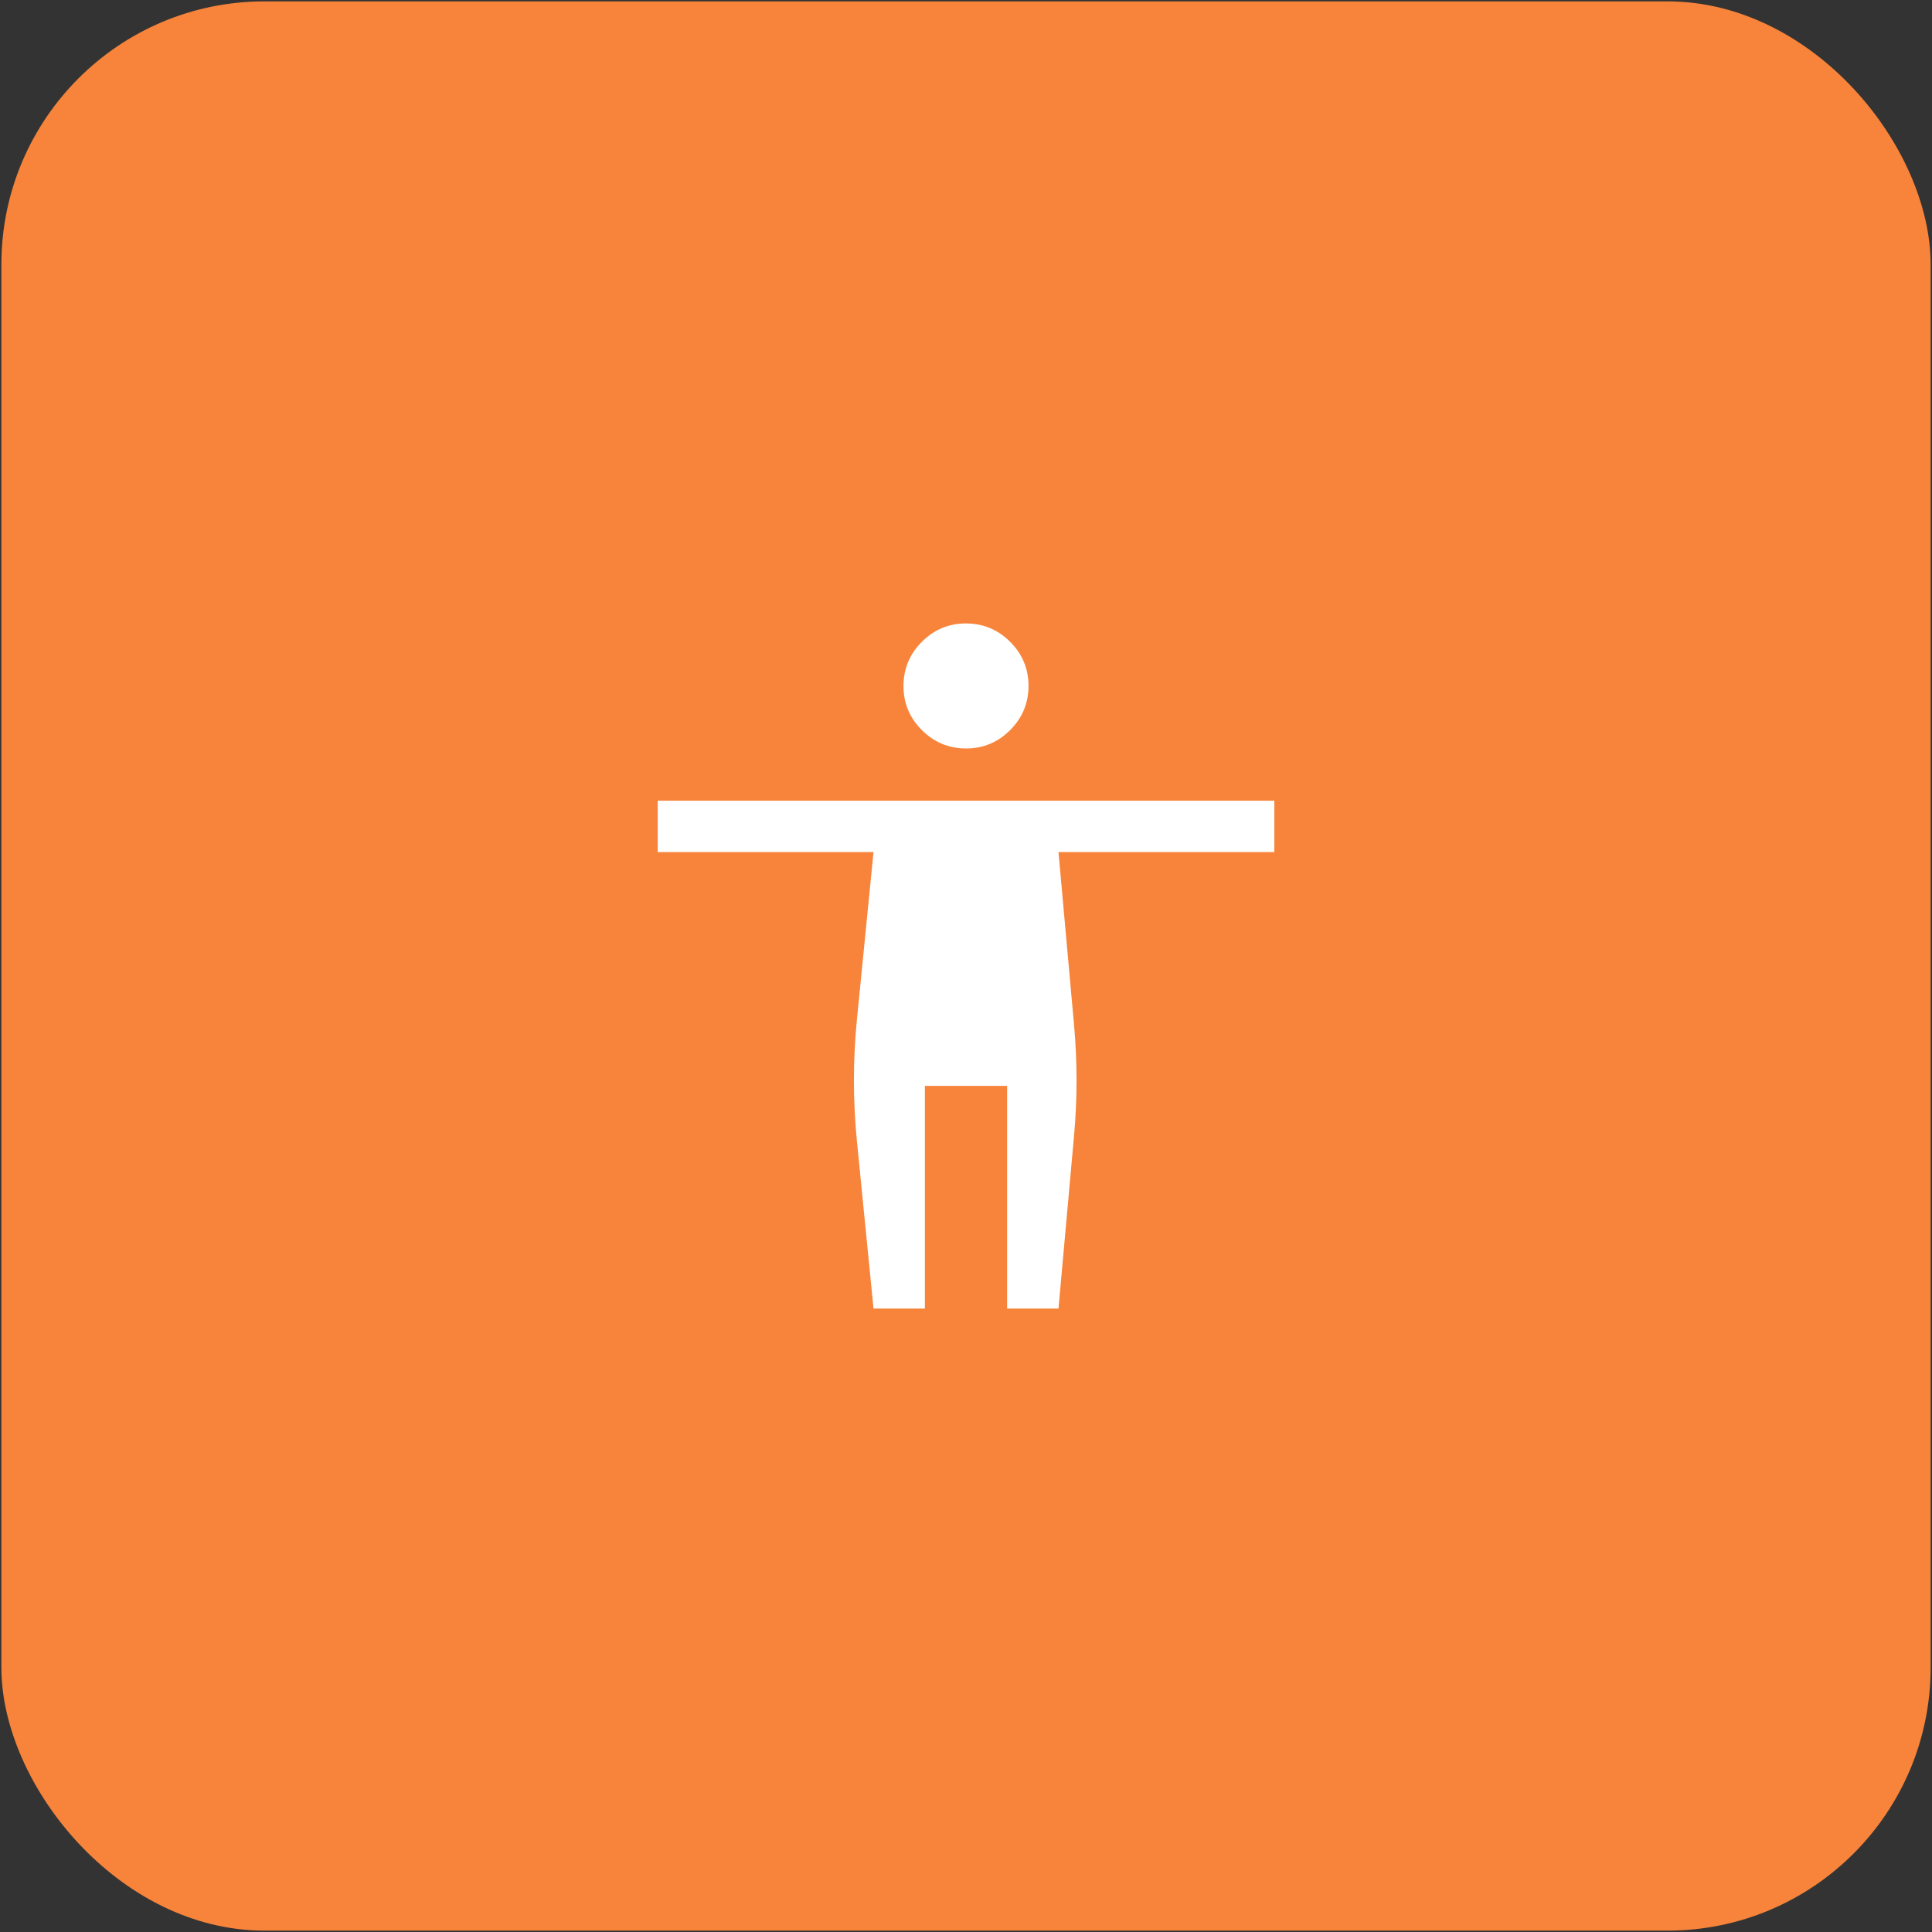 <svg width="470" height="470" viewBox="0 0 470 470" fill="none" xmlns="http://www.w3.org/2000/svg">
<rect x="0" y="0" width="470" height="470" fill="#333333" stroke="none"/>
<rect x="0.334" y="0.333" width="469.333" height="469.333" rx="64" fill="#F7843A"/>
<mask id="mask0_3_47" style="mask-type:alpha" maskUnits="userSpaceOnUse" x="135" y="135" width="200" height="200">
<rect x="135" y="135" width="200" height="200" fill="#D9D9D9"/>
</mask>
<g mask="url(#mask0_3_47)">
<path d="M235.017 182.083C230.839 182.083 227.257 180.596 224.271 177.621C221.285 174.646 219.792 171.069 219.792 166.892C219.792 162.714 221.279 159.132 224.254 156.146C227.229 153.16 230.806 151.667 234.983 151.667C239.161 151.667 242.743 153.154 245.729 156.129C248.715 159.104 250.208 162.681 250.208 166.858C250.208 171.036 248.721 174.618 245.746 177.604C242.771 180.59 239.194 182.083 235.017 182.083ZM212.5 318.333L208.465 277.599C207.491 267.766 207.491 257.859 208.465 248.026L212.5 207.292H160V194.792H310V207.292H257.5L261.288 249.358C262.094 258.31 262.094 267.315 261.288 276.267L257.5 318.333H245V264.167H225V318.333H212.5Z" fill="white"/>
</g>
</svg>
